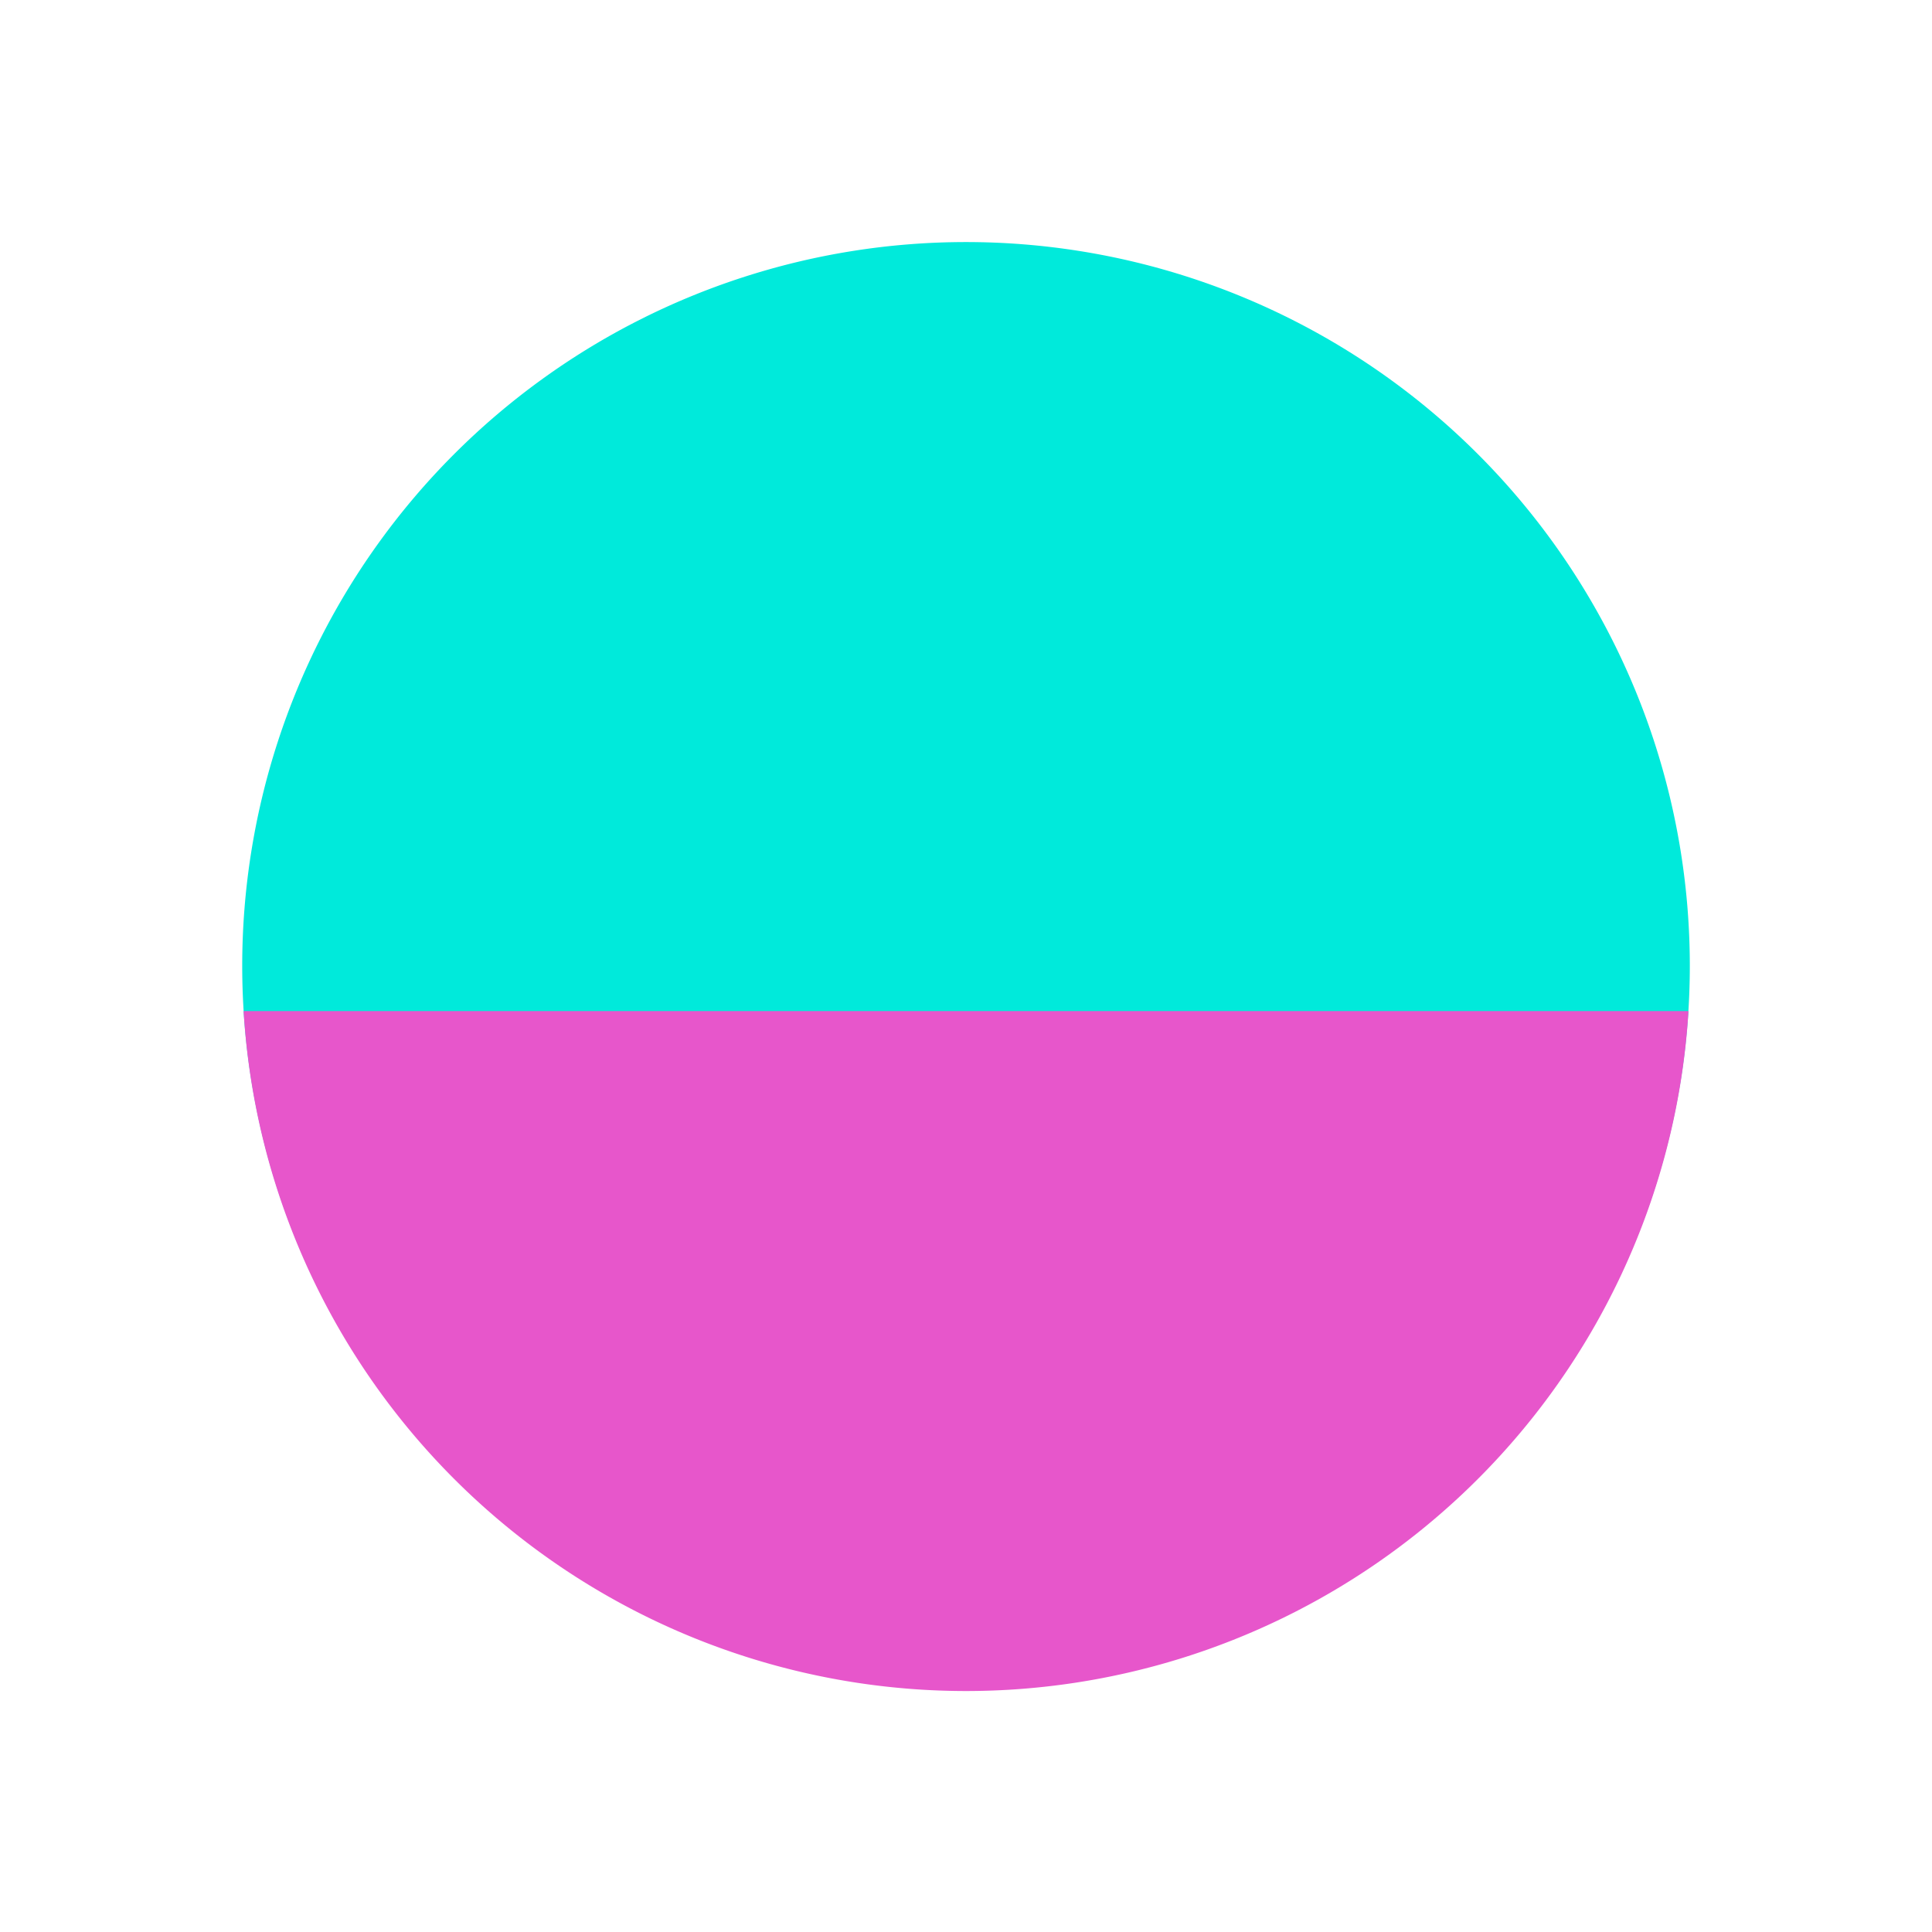 <svg xmlns="http://www.w3.org/2000/svg" width="3em" height="3em" viewBox="0 0 24 24"><g fill="none"><path fill="#00EADB" d="M12 20.99a8.991 8.991 0 1 0 0-17.983a8.991 8.991 0 0 0 0 17.982"/><path fill="#E756CB" d="M3.026 12.56a8.991 8.991 0 0 0 17.949 0z"/><path fill="url(#)" d="M19.44 6.946c.338.506.635 1.045.871 1.613c-.786.157-1.63.421-2.04 1.034c-.044.067.006.157.09.157c.534 0 1.49.012 2.372.101c.168.692.258 1.405.258 2.147h-4.906l2.305-5.091a3.5 3.5 0 0 1 1.05.04"/><path fill="url(#)" d="M17.468 4.861A8.95 8.95 0 0 0 8.606 3.67c2.14.421 3.304.837 3.692 1.023c.05.022.04.09-.017.095c-1.534.371-3.81.45-5.648.253l1.085 2.41a.3.3 0 0 1 .152.068c.292.253.82.483 1.573.49c.011 0 .028.016.028.033c0 .011-.011.022-.022.028a9 9 0 0 1-1.383.163l.18.393h7.53l.326-.73a6 6 0 0 1-1.225.168c-.011 0-.017-.017 0-.022c.292-.107.9-.365 1.49-.736z"/><path fill="url(#)" d="M5.245 6.064a9 9 0 0 0-.69.893c.297.281.73.495 1.331.54z"/><path fill="url(#)" d="M14.236 11.999L15 10.313H9.004l.759 1.686z"/><path fill="url(#)" d="M10.022 12.56h3.956L12 16.913z"/><path fill="url(#)" d="M7.915 11.998L6.38 8.627h.017l-.033-.08l.016.08a5.5 5.5 0 0 0-3.326 2.45q-.046.46-.045.921z"/><path fill="url(#)" d="M8.168 12.56L12 20.987a8.99 8.99 0 0 1-8.974-8.429z"/><path fill="url(#)" d="M15.833 12.56h5.141A8.99 8.99 0 0 1 12 20.987z"/><defs><linearGradient id="" x1="-11.966" x2="-11.966" y1="-10.652" y2="52.653" gradientUnits="userSpaceOnUse"><stop stop-color="#E756CC"/><stop offset=".47" stop-color="#8F79D4"/><stop offset=".6" stop-color="#668AD7"/></linearGradient><linearGradient id="" x1="11.916" x2="11.916" y1="3.022" y2="60.555" gradientUnits="userSpaceOnUse"><stop stop-color="#E756CC"/><stop offset=".47" stop-color="#8F79D4"/></linearGradient><linearGradient id="" x1="103.543" x2="103.543" y1="-35.402" y2="190.49" gradientUnits="userSpaceOnUse"><stop stop-color="#E756CC"/><stop offset=".47" stop-color="#8F79D4"/></linearGradient><linearGradient id="" x1="11.991" x2="11.991" y1="-75.003" y2="117.005" gradientUnits="userSpaceOnUse"><stop stop-color="#E756CC"/><stop offset=".47" stop-color="#8F79D4"/><stop offset=".6" stop-color="#668AD7"/></linearGradient><linearGradient id="" x1="12" x2="12" y1="-36.486" y2="37.839" gradientUnits="userSpaceOnUse"><stop offset=".47" stop-color="#8F79D4"/><stop offset=".6" stop-color="#668AD7"/><stop offset="1" stop-color="#01E9C9"/></linearGradient><linearGradient id="" x1="35.966" x2="35.966" y1="-25.907" y2="67.909" gradientUnits="userSpaceOnUse"><stop stop-color="#E756CC"/><stop offset=".47" stop-color="#8F79D4"/><stop offset=".6" stop-color="#668AD7"/></linearGradient><linearGradient id="" x1="20.991" x2="20.991" y1="-17.402" y2="21" gradientUnits="userSpaceOnUse"><stop offset=".47" stop-color="#8F79D4"/><stop offset=".6" stop-color="#668AD7"/><stop offset="1" stop-color="#01E9C9"/></linearGradient><linearGradient id="" x1="12" x2="12" y1="3.006" y2="20.988" gradientUnits="userSpaceOnUse"><stop offset=".47" stop-color="#8F79D4"/><stop offset=".6" stop-color="#668AD7"/><stop offset="1" stop-color="#01E9C9"/></linearGradient></defs></g></svg>